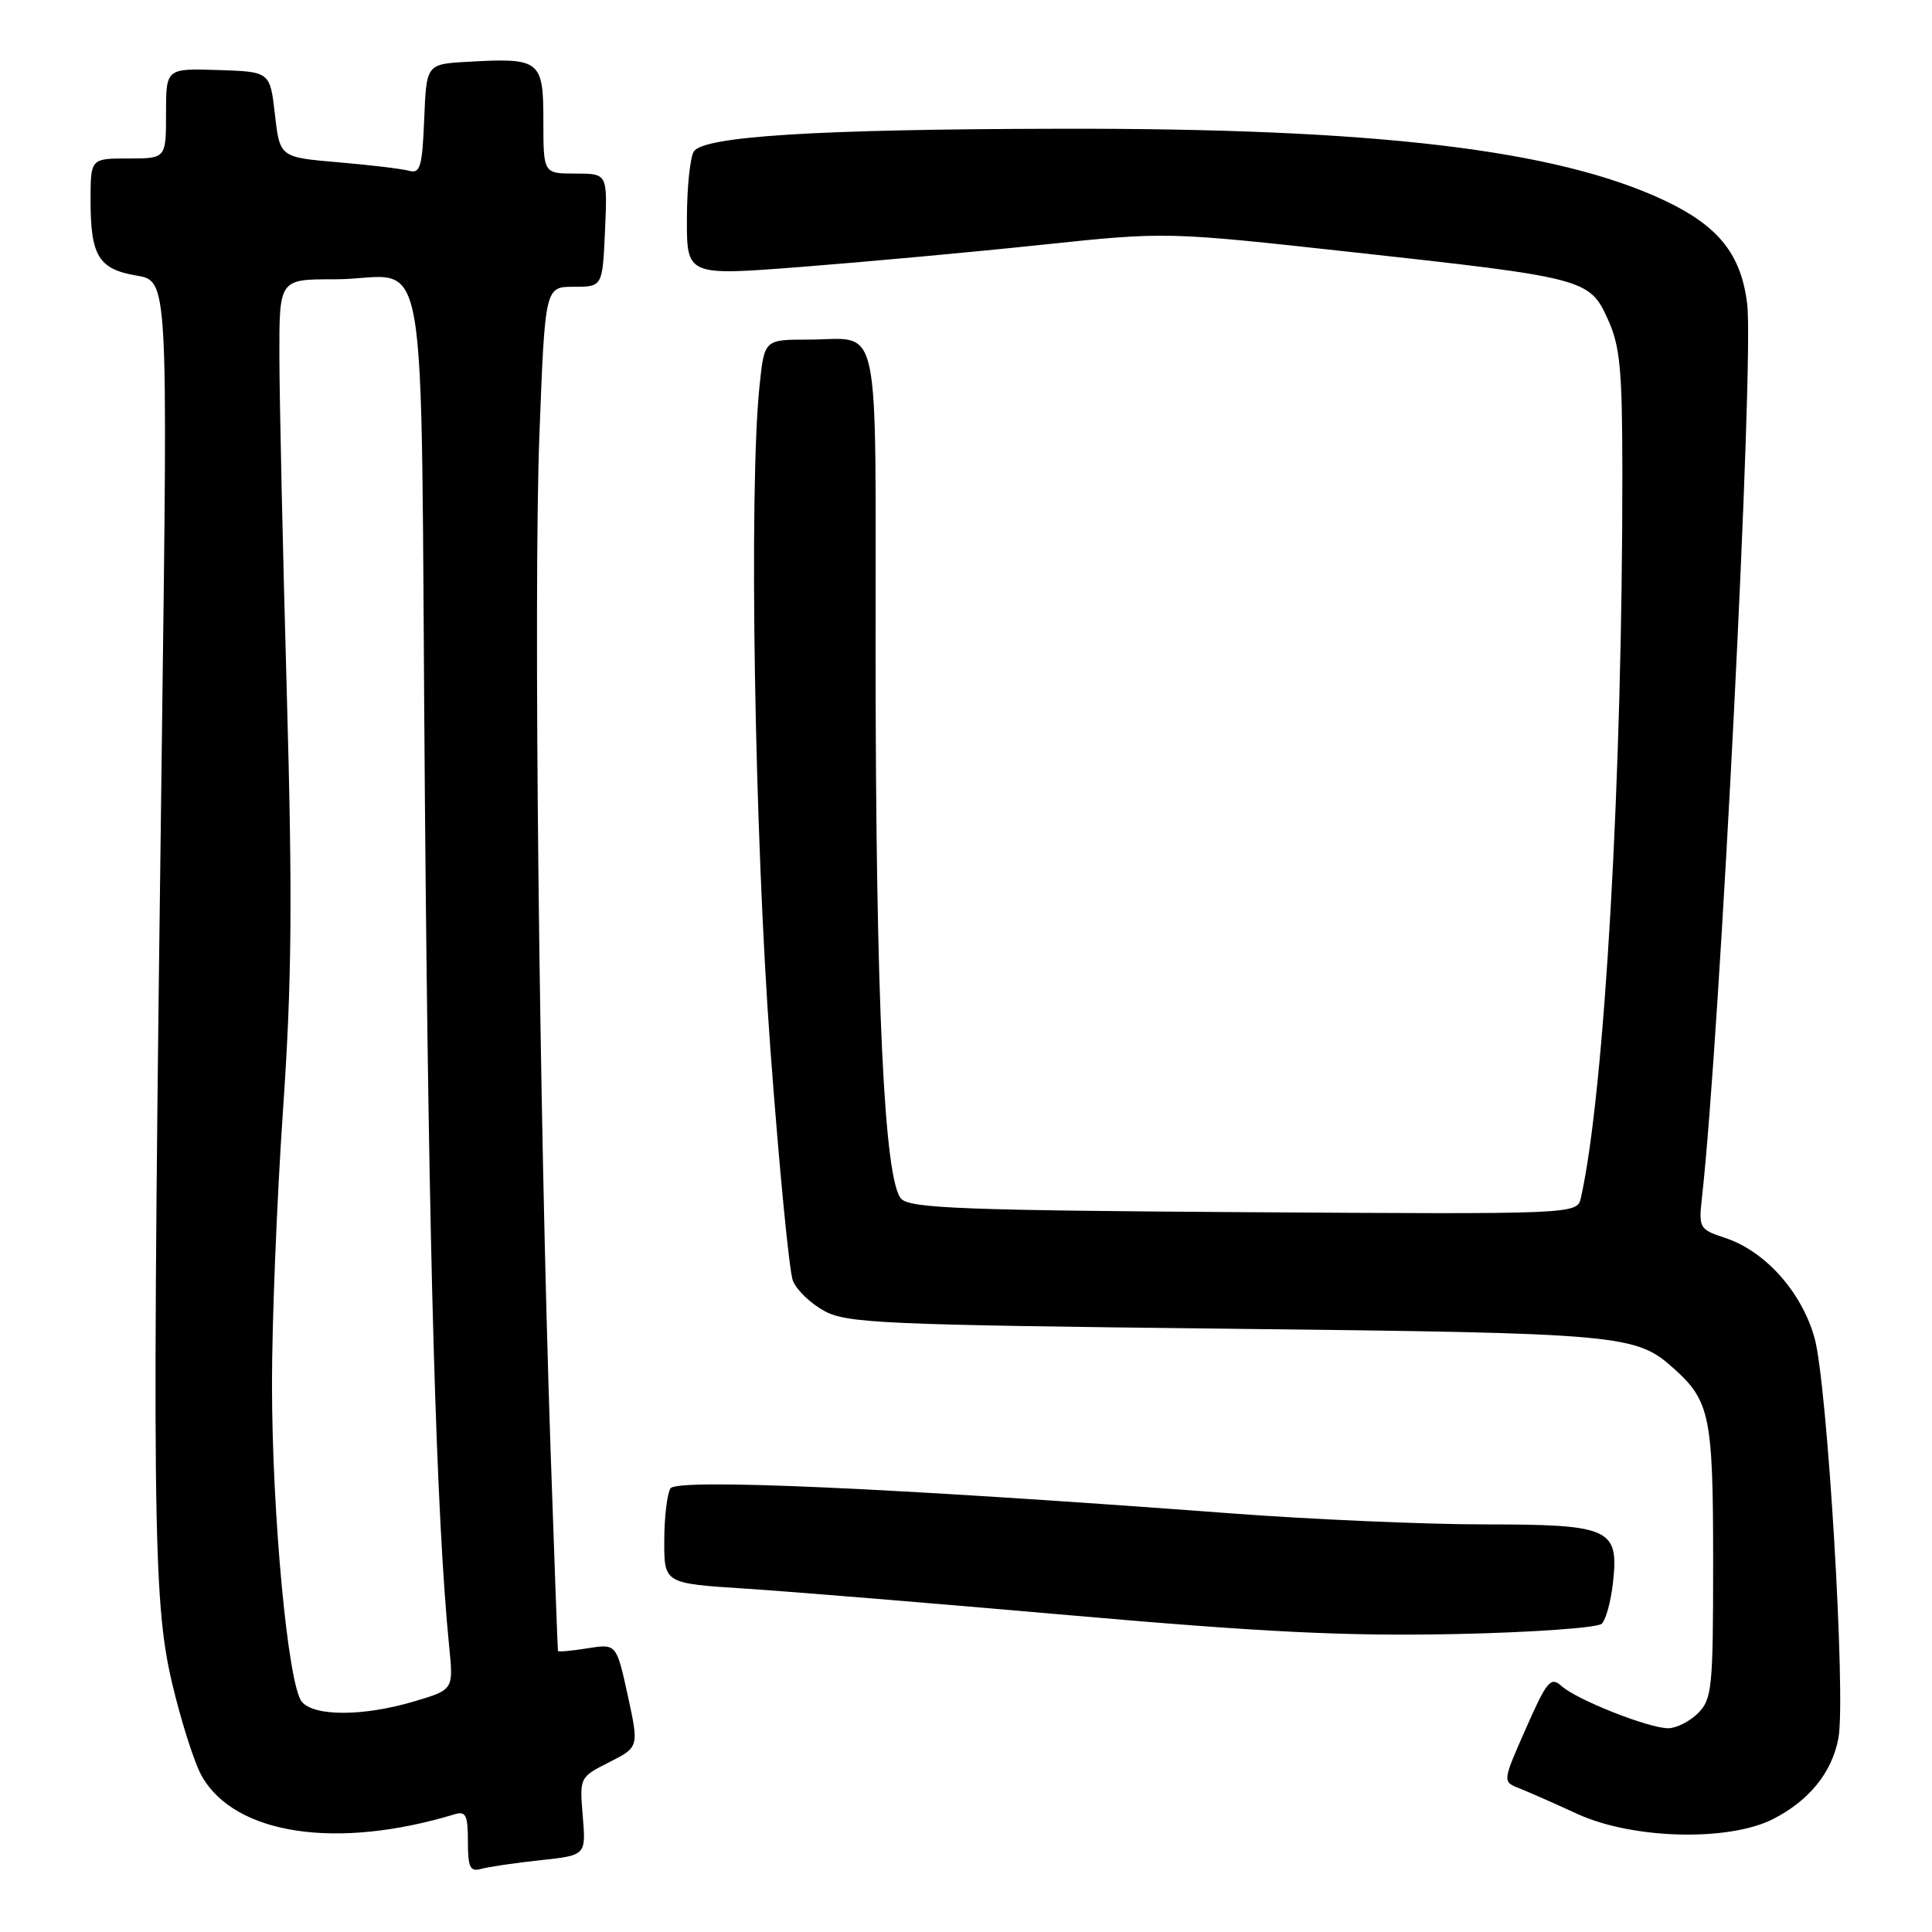 <?xml version="1.0" encoding="UTF-8" standalone="no"?>
<!DOCTYPE svg PUBLIC "-//W3C//DTD SVG 1.1//EN" "http://www.w3.org/Graphics/SVG/1.1/DTD/svg11.dtd" >
<svg xmlns="http://www.w3.org/2000/svg" xmlns:xlink="http://www.w3.org/1999/xlink" version="1.1" viewBox="0 0 256 256">
 <g >
 <path fill="currentColor"
d=" M 71.58 246.49 C 77.65 245.84 77.65 245.84 77.22 240.67 C 76.79 235.50 76.80 235.49 80.73 233.50 C 84.67 231.50 84.67 231.50 83.18 224.65 C 81.68 217.80 81.68 217.80 77.84 218.41 C 75.73 218.75 73.97 218.91 73.93 218.76 C 73.89 218.62 73.45 206.57 72.95 192.00 C 71.44 147.51 70.68 78.61 71.47 57.75 C 72.22 38.00 72.22 38.00 76.03 38.00 C 79.84 38.00 79.84 38.00 80.17 30.50 C 80.50 23.00 80.50 23.00 76.25 23.00 C 72.00 23.00 72.00 23.00 72.00 16.02 C 72.00 7.96 71.59 7.64 61.95 8.19 C 56.50 8.50 56.50 8.50 56.21 15.80 C 55.95 22.13 55.68 23.04 54.21 22.63 C 53.27 22.37 49.03 21.86 44.79 21.50 C 37.08 20.84 37.08 20.84 36.43 15.17 C 35.78 9.50 35.78 9.50 28.89 9.28 C 22.00 9.06 22.00 9.06 22.00 15.03 C 22.00 21.00 22.00 21.00 17.00 21.00 C 12.00 21.00 12.00 21.00 12.00 26.57 C 12.00 33.92 13.07 35.67 18.11 36.52 C 22.24 37.22 22.24 37.22 21.47 96.36 C 20.11 200.59 20.23 212.02 22.77 222.88 C 23.98 228.04 25.77 233.66 26.76 235.38 C 31.20 243.12 44.62 245.13 60.25 240.40 C 61.72 239.95 62.00 240.53 62.00 244.00 C 62.00 247.46 62.29 248.05 63.75 247.64 C 64.71 247.37 68.23 246.85 71.58 246.49 Z  M 234.95 241.03 C 239.74 238.58 242.75 234.86 243.60 230.31 C 244.62 224.91 242.13 183.24 240.43 177.26 C 238.71 171.16 233.89 165.78 228.59 164.03 C 225.17 162.90 225.07 162.73 225.52 158.68 C 227.92 137.16 232.44 47.73 231.51 40.24 C 230.69 33.67 227.72 29.96 220.59 26.58 C 206.29 19.82 182.28 16.97 140.38 17.06 C 108.16 17.12 93.21 18.06 91.93 20.08 C 91.44 20.86 91.02 24.89 91.02 29.02 C 91.00 36.55 91.00 36.55 106.25 35.36 C 114.64 34.71 128.93 33.40 138.00 32.44 C 154.50 30.70 154.50 30.70 179.00 33.39 C 210.09 36.80 210.62 36.94 213.05 42.31 C 214.67 45.86 214.96 48.93 214.97 62.50 C 215.00 102.91 212.61 144.78 209.48 158.70 C 208.99 160.90 208.99 160.90 164.94 160.62 C 127.91 160.38 120.67 160.10 119.44 158.87 C 117.17 156.60 116.04 132.91 116.02 86.86 C 116.00 40.86 116.88 45.00 107.06 45.00 C 101.28 45.00 101.28 45.00 100.64 51.15 C 99.22 64.77 99.97 110.63 102.08 139.00 C 103.24 154.68 104.58 168.49 105.06 169.70 C 105.53 170.91 107.40 172.71 109.21 173.70 C 112.21 175.34 116.90 175.55 162.50 176.06 C 215.19 176.65 216.74 176.79 221.85 181.39 C 226.58 185.65 227.00 187.75 227.00 206.95 C 227.00 223.67 226.85 225.15 225.00 227.00 C 223.90 228.10 222.12 229.00 221.04 229.00 C 218.45 229.00 208.93 225.23 206.91 223.41 C 205.48 222.12 204.98 222.71 202.19 229.03 C 199.08 236.08 199.08 236.08 201.29 236.95 C 202.51 237.43 205.97 238.96 209.00 240.35 C 216.30 243.71 229.03 244.04 234.95 241.03 Z  M 212.25 215.15 C 212.79 214.61 213.45 212.19 213.72 209.77 C 214.54 202.52 213.41 202.00 196.68 201.99 C 188.88 201.99 173.72 201.33 163.00 200.52 C 117.78 197.13 89.69 195.88 88.84 197.22 C 88.40 197.92 88.02 201.04 88.02 204.15 C 88.00 209.81 88.00 209.81 98.75 210.50 C 104.66 210.88 124.12 212.48 142.00 214.05 C 167.55 216.29 178.43 216.82 192.88 216.52 C 202.99 216.31 211.71 215.69 212.25 215.15 Z  M 39.99 225.49 C 38.17 223.29 36.05 200.79 36.04 183.50 C 36.03 175.25 36.69 158.94 37.49 147.24 C 38.67 130.18 38.77 119.24 38.00 91.74 C 37.47 72.91 37.03 52.89 37.02 47.25 C 37.00 37.00 37.00 37.00 44.25 37.01 C 57.23 37.04 55.65 28.00 56.30 105.83 C 56.81 166.23 57.80 200.95 59.52 218.20 C 60.09 223.90 60.09 223.90 54.86 225.45 C 48.16 227.44 41.63 227.46 39.99 225.49 Z "/>
</g>
</svg>
